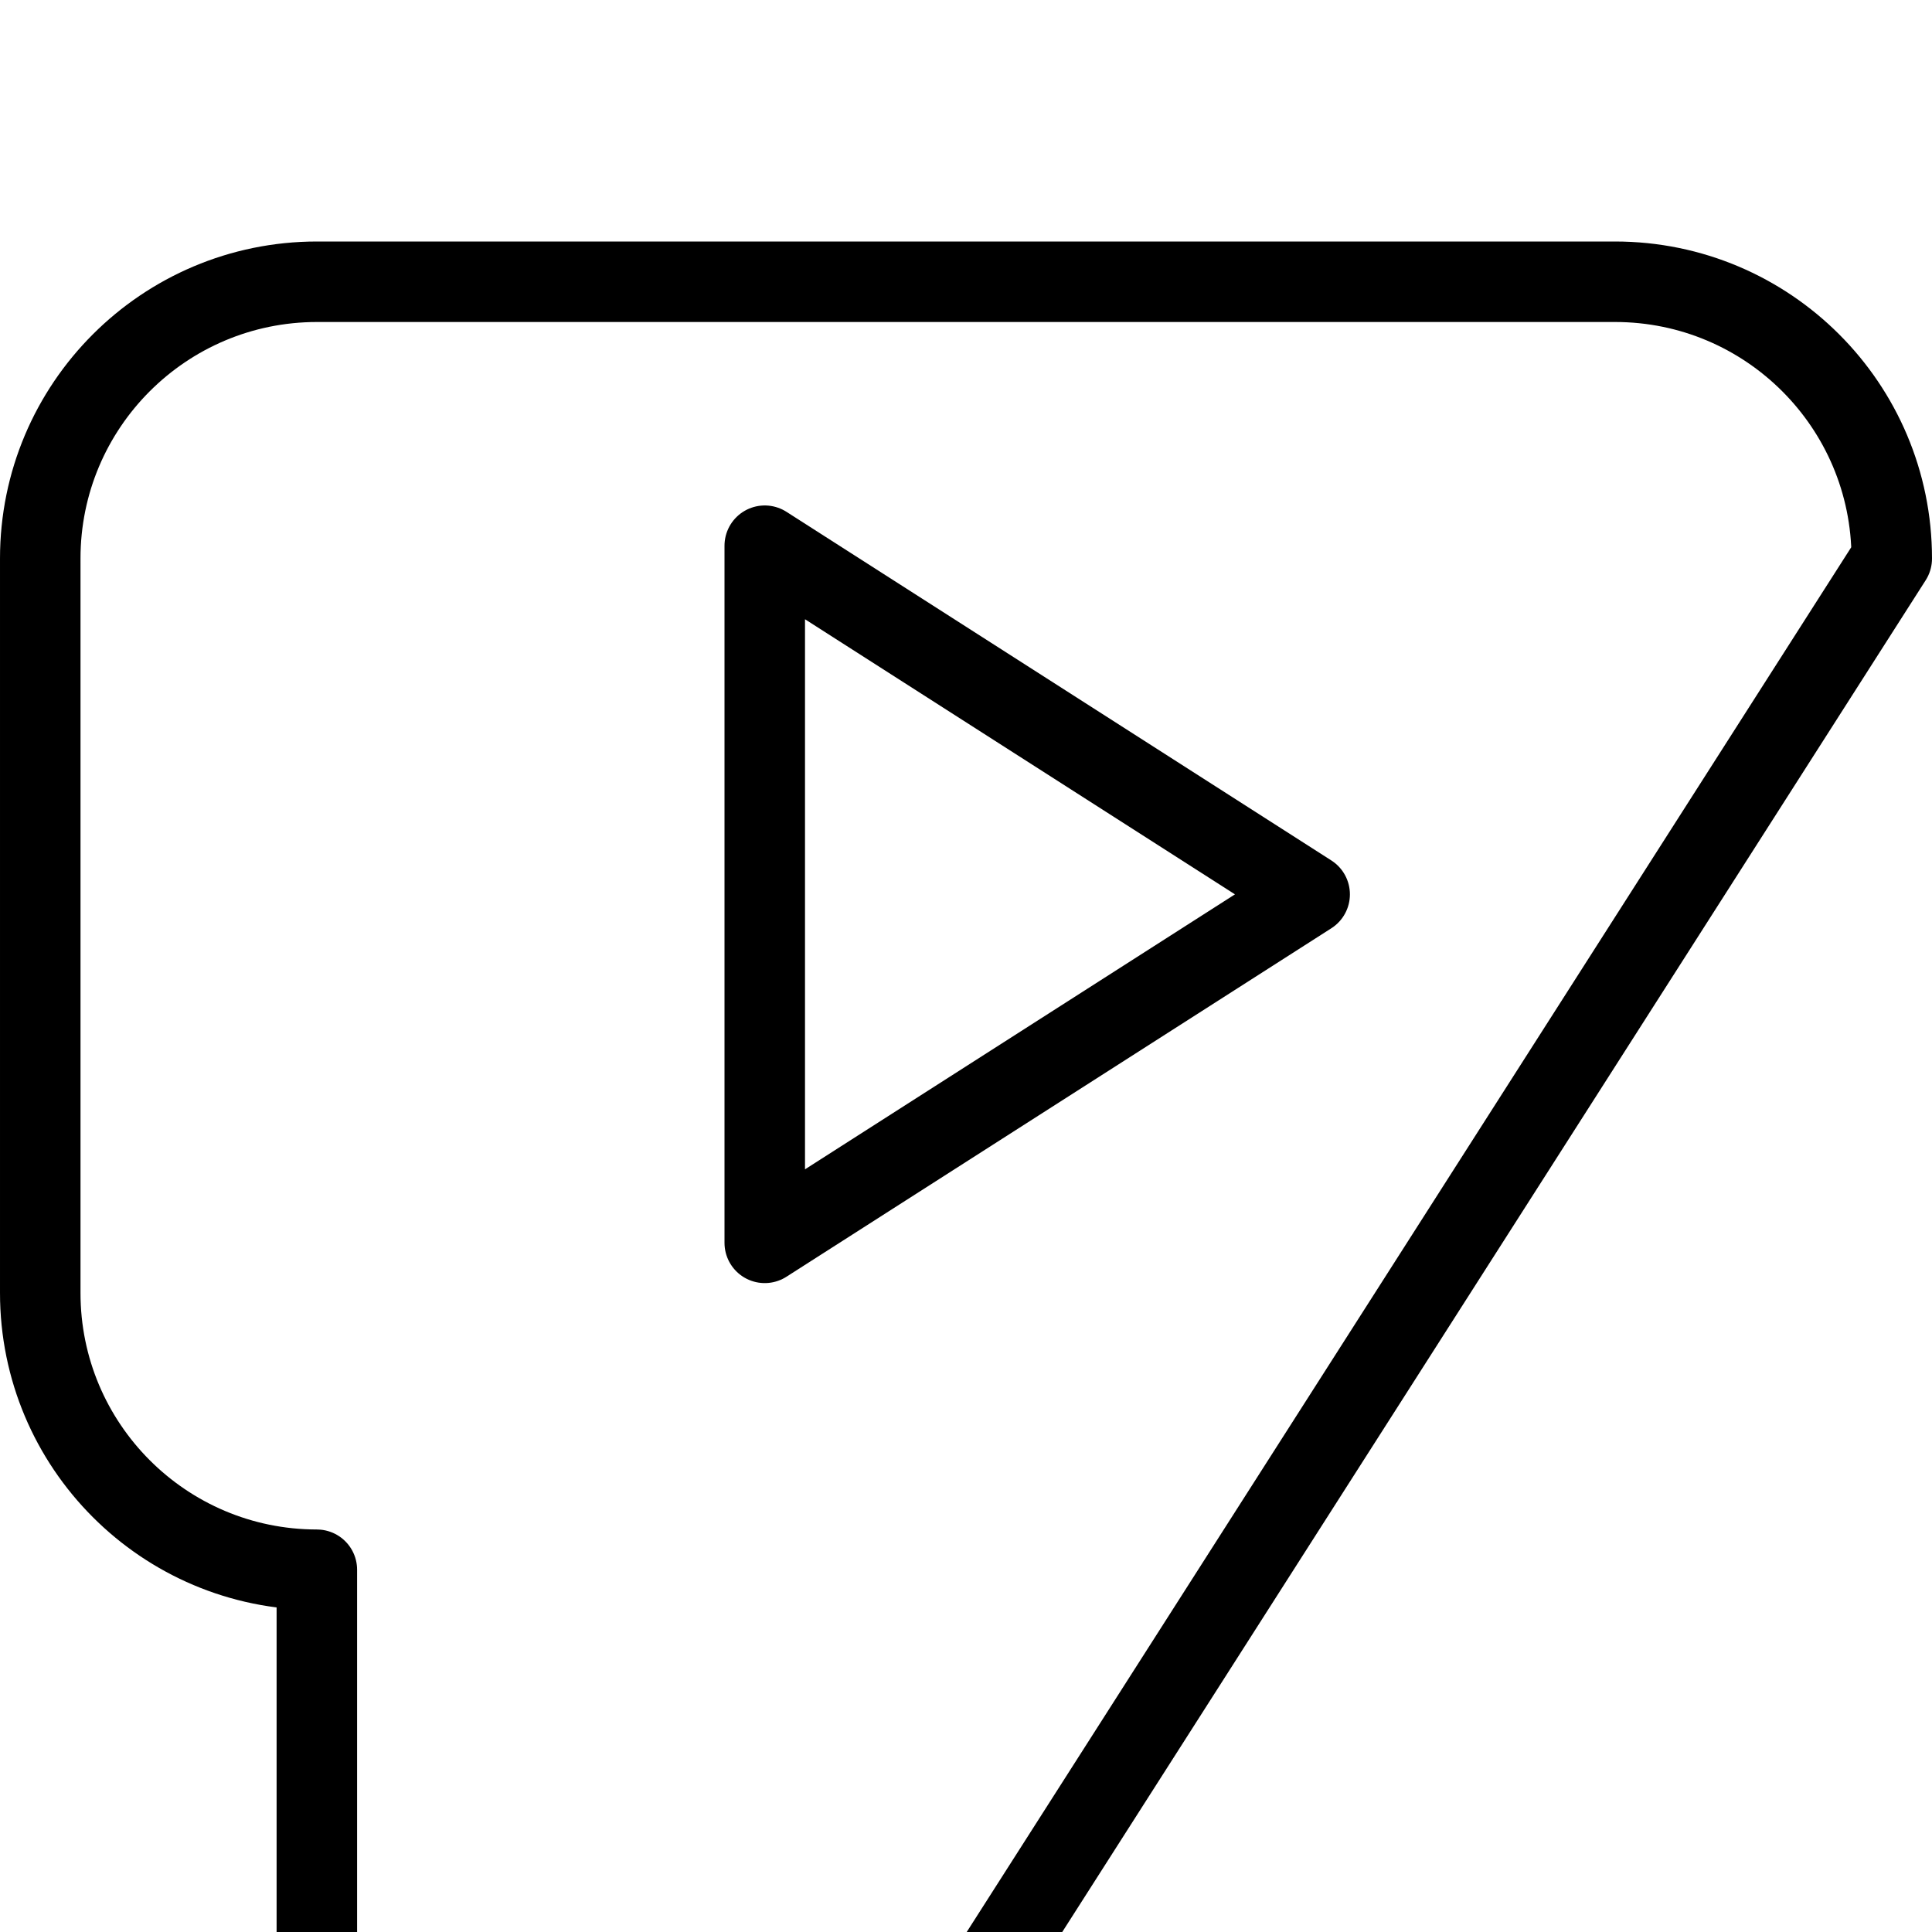 <?xml version="1.0" encoding="UTF-8"?><svg version="1.1" viewBox="0 0 24 24" xmlns="http://www.w3.org/2000/svg" xmlns:xlink="http://www.w3.org/1999/xlink"><path d="M23.5 6.939l1.45433e-07-.001c0-1.899-1.539-3.438-3.438-3.438 -0 0-.001 4.84919e-08-.001 1.45476e-07h-16.124l1.00791e-07-2.93117e-11c-1.899.001-3.438 1.54-3.437 3.439 1.40012e-11 4.81514e-08 2.82654e-11 9.71973e-08 4.22666e-11 1.45349e-07v9.121l3.31186e-08-5.61389e-05c-.001 1.899 1.537 3.439 3.436 3.44 0 1.99513e-07.001 3.50478e-07.001 4.52895e-07h16.125l2.16026e-08 3.55271e-15c1.899 3.09346e-07 3.438-1.539 3.438-3.438 1.08646e-10-.001-1.93803e-07-.001-5.81736e-07-.002Zm-14 8.5v-8.66l6.769 4.331Z" stroke-linecap="round" stroke-width="1" stroke="#000" fill="none" stroke-linejoin="round"></path></svg>